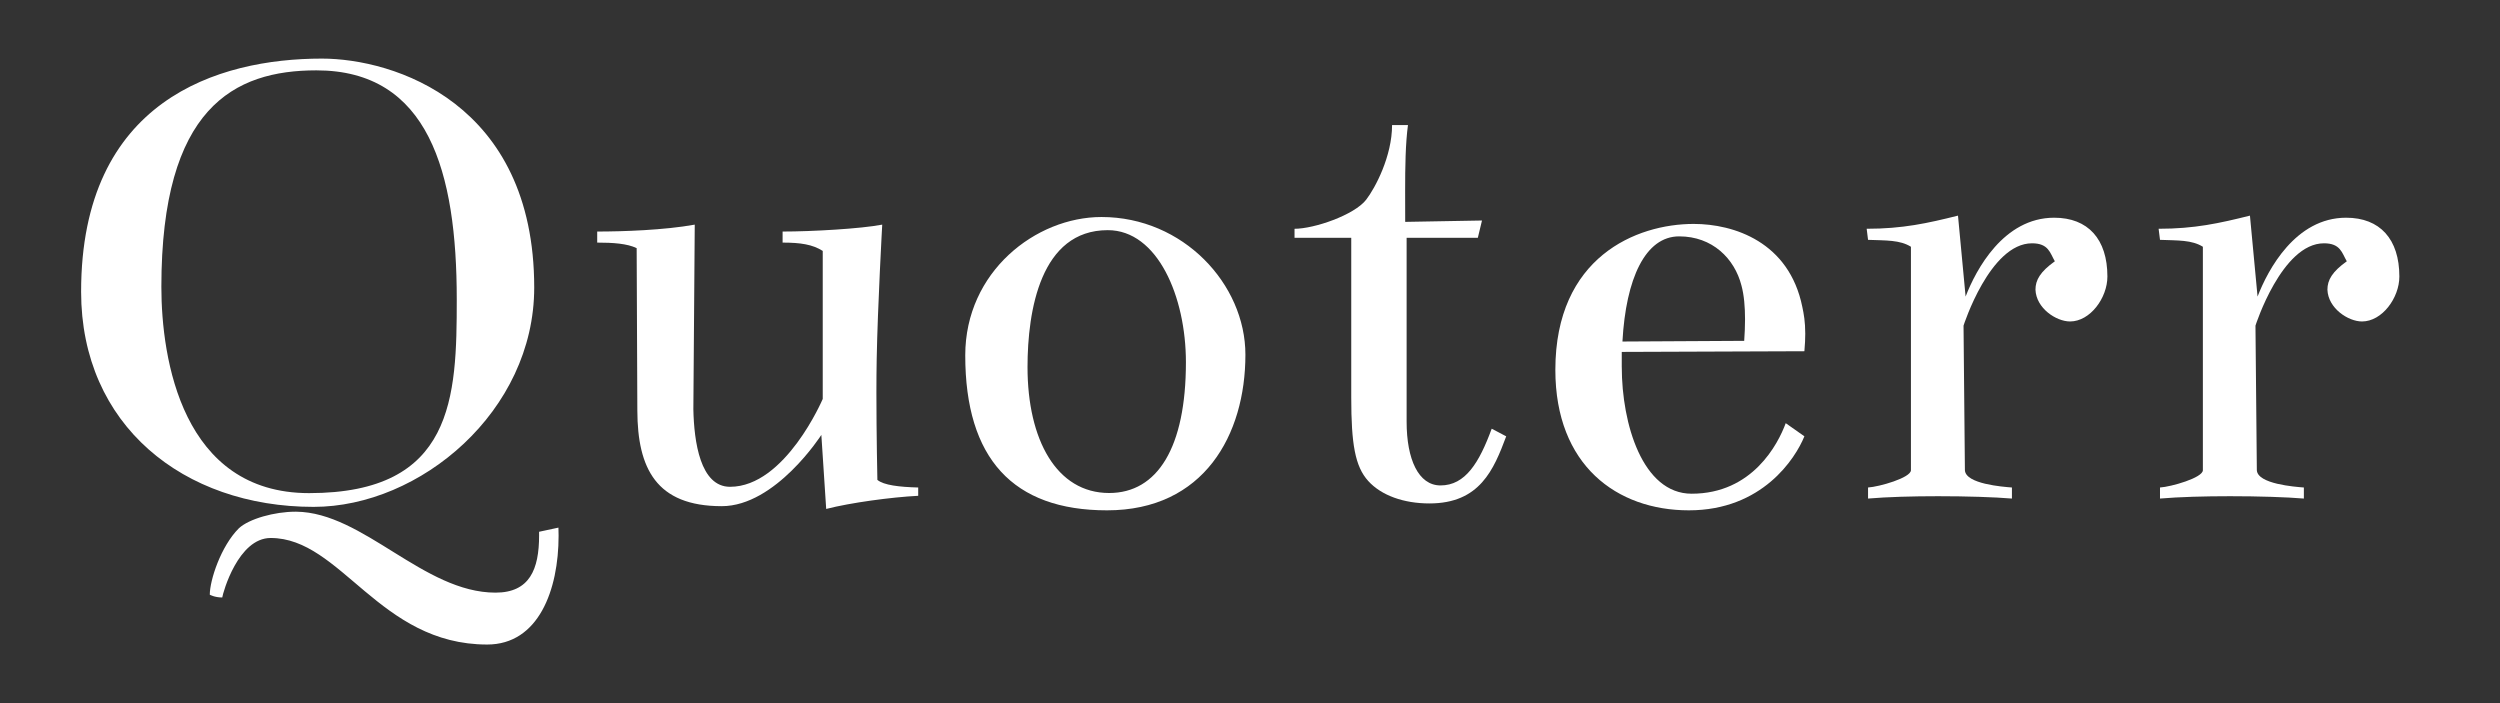 <?xml version="1.0" encoding="utf-8"?>
<!-- Generator: Adobe Illustrator 16.0.0, SVG Export Plug-In . SVG Version: 6.00 Build 0)  -->
<!DOCTYPE svg PUBLIC "-//W3C//DTD SVG 1.1//EN" "http://www.w3.org/Graphics/SVG/1.1/DTD/svg11.dtd">
<svg version="1.1" xmlns="http://www.w3.org/2000/svg" xmlns:xlink="http://www.w3.org/1999/xlink" x="0px" y="0px" width="128px"
	 height="36px" viewBox="0 0 128 36" enable-background="new 0 0 128 36" xml:space="preserve">
<rect x="0" y="0" width="128" height="36" fill="#333333" stroke="none"/>
<g id="Layer_1" display="none">
</g>
<g id="bg">
</g>
<g id="overaly" display="none">
</g>
<g id="Layer_3">
</g>
<g id="Layer_2">
	<g>
		<g>
			<path fill="#FFFFFF" d="M4.153,14.936C4.153,5.125,11.166,3,16.479,3c3.666,0,10.873,2.249,10.873,11.724
				c0,6.339-5.844,11.228-11.298,11.228C9.395,25.951,4.153,21.771,4.153,14.936z M8.262,14.688c0,3.698,1.068,10.56,7.563,10.56
				c7.42,0,7.561-4.902,7.561-9.925c0-6.514-1.438-11.721-7.189-11.721C11.981,3.603,8.262,5.515,8.262,14.688z M27.602,27.416
				c0-0.063-0.001-0.125-0.001-0.189l0.991-0.213c0.005,0.139,0.008,0.277,0.008,0.416c0,2.775-1.025,5.57-3.656,5.57
				c-5.53,0-7.474-5.455-11.086-5.455c-1.665,0-2.443,2.798-2.479,3.046c-0.39,0-0.638-0.142-0.638-0.142
				c0-0.743,0.567-2.479,1.488-3.4c0.523-0.488,1.837-0.85,2.893-0.85c0.016,0,0.031,0,0.047,0c3.436,0.035,6.521,4.144,10.2,4.144
				C27.115,30.343,27.602,29.155,27.602,27.416z"/>
			<path fill="#FFFFFF" d="M35.571,11.501L35.5,20.957c0.035,1.665,0.354,3.967,1.878,3.967c2.833,0,4.746-4.498,4.746-4.498v-7.579
				c-0.52-0.331-1.134-0.426-2.055-0.426v-0.566c1.488,0,4.003-0.142,5.101-0.354c0,0-0.233,4.189-0.283,6.871
				c-0.01,0.531-0.015,1.13-0.015,1.738c0,2.159,0.05,4.46,0.05,4.46c0.319,0.271,1.122,0.365,2.09,0.39v0.425
				c-1.381,0.07-3.472,0.354-4.711,0.673l-0.248-3.79c0,0-2.337,3.648-5.1,3.648c-3.365,0-4.31-1.948-4.321-4.888l-0.035-8.323
				c-0.484-0.236-1.217-0.284-2.02-0.284v-0.566C31.899,11.854,34.012,11.784,35.571,11.501z"/>
			<path fill="#FFFFFF" d="M63.765,18.159c0,4.108-2.124,7.97-7.084,7.97c-4.816,0-7.26-2.656-7.26-7.935
				c0-4.285,3.612-7.083,6.977-7.083C60.578,11.111,63.765,14.547,63.765,18.159z M60.719,18.549c0-3.364-1.452-6.765-4.002-6.765
				c-3.436,0-4.108,4.108-4.108,7.013c0,3.719,1.487,6.445,4.179,6.445C59.267,25.242,60.719,22.905,60.719,18.549z"/>
			<path fill="#FFFFFF" d="M72.019,12.173v9.422c0,1.915,0.603,3.259,1.735,3.259c1.275,0,1.983-1.169,2.621-2.904l0.743,0.39
				c-0.637,1.7-1.346,3.436-3.932,3.436c-1.31,0-2.461-0.407-3.134-1.151s-0.868-1.895-0.868-4.268v-8.183h-2.904v-0.46
				c1.009,0,3.063-0.708,3.666-1.487c0.469-0.607,1.328-2.231,1.328-3.825h0.814c-0.127,0.948-0.145,2.114-0.145,3.387
				c0,0.509,0.003,1.035,0.003,1.571l3.932-0.07l-0.213,0.885H72.019z"/>
			<path fill="#FFFFFF" d="M83.035,18.797c0,2.904,1.063,6.481,3.577,6.481c3.116,0,4.428-2.55,4.817-3.612l0.956,0.673
				c-0.46,1.134-2.16,3.79-5.915,3.79c-3.684,0-6.836-2.303-6.836-7.19c0-5.773,4.144-7.474,7.084-7.474
				c2.055,0,4.888,0.921,5.561,4.25c0.075,0.352,0.15,0.755,0.15,1.374c0,0.257-0.013,0.551-0.044,0.894l-9.351,0.035V18.797z
				 M89.303,17.451c0.026-0.363,0.043-0.735,0.043-1.101c0-0.631-0.049-1.239-0.184-1.733c-0.354-1.381-1.488-2.515-3.188-2.515
				c-1.736,0-2.728,2.161-2.905,5.384L89.303,17.451z"/>
			<path fill="#FFFFFF" d="M107.899,14.157c0,1.098-0.885,2.302-1.912,2.302c-0.708,0-1.735-0.673-1.771-1.629
				c0-0.496,0.249-0.921,0.992-1.452c-0.248-0.426-0.318-0.921-1.169-0.921c-2.16,0-3.506,4.215-3.506,4.215l0.07,7.402
				c0.035,0.708,1.948,0.85,2.408,0.886v0.566c-0.896-0.075-2.326-0.12-3.777-0.12c-1.3,0-2.618,0.036-3.59,0.12V24.96
				c0.567-0.036,2.196-0.496,2.196-0.886v-11.44c-0.566-0.354-1.274-0.318-2.196-0.354l-0.07-0.567c1.842,0,3.116-0.283,4.675-0.673
				l0.39,4.145c0.531-1.382,1.948-4.038,4.534-4.038C106.908,11.146,107.899,12.244,107.899,14.157z"/>
			<path fill="#FFFFFF" d="M122.847,14.157c0,1.098-0.886,2.302-1.912,2.302c-0.709,0-1.736-0.673-1.771-1.629
				c0-0.496,0.248-0.921,0.992-1.452c-0.249-0.426-0.319-0.921-1.169-0.921c-2.161,0-3.507,4.215-3.507,4.215l0.07,7.402
				c0.036,0.708,1.948,0.85,2.408,0.886v0.566c-0.896-0.075-2.325-0.12-3.776-0.12c-1.301,0-2.619,0.036-3.59,0.12V24.96
				c0.566-0.036,2.195-0.496,2.195-0.886v-11.44c-0.566-0.354-1.274-0.318-2.195-0.354l-0.071-0.567
				c1.842,0,3.117-0.283,4.676-0.673l0.39,4.145c0.531-1.382,1.947-4.038,4.533-4.038C121.855,11.146,122.847,12.244,122.847,14.157
				z"/>
		</g>
	</g>
</g>
</svg>
